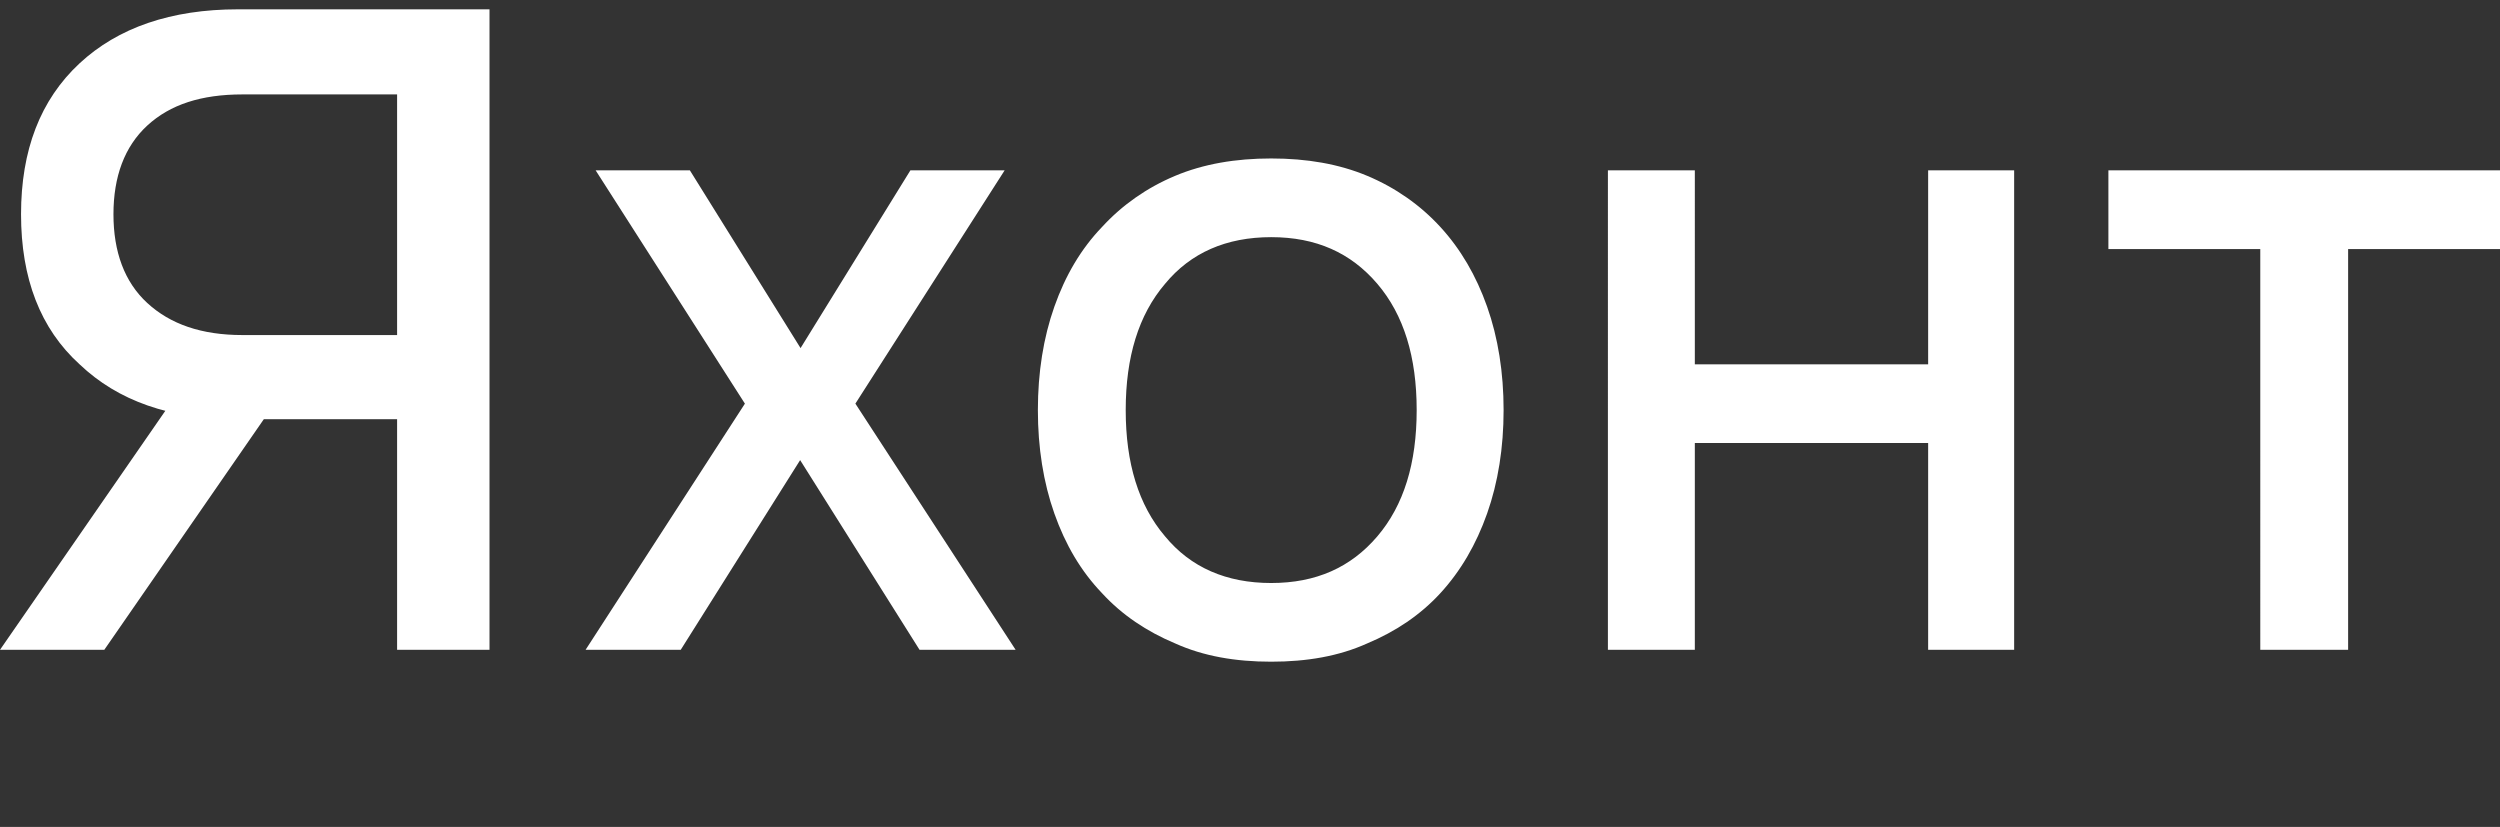 <svg xmlns="http://www.w3.org/2000/svg" xml:space="preserve" width="650" height="215" version="1.0" style="shape-rendering:geometricPrecision;text-rendering:geometricPrecision;image-rendering:optimizeQuality;fill-rule:evenodd;clip-rule:evenodd" viewBox="0 0 6500000 2150000">
  <rect x="0" y="0" width="6500000" height="2150000" fill="#333333" stroke="none"/>
  <defs>
    <style>
      .fil0{fill:#fff;fill-rule:nonzero}
    </style>
  </defs>
  <g id="Layer_x0020_1">
    <g id="_2161570199232">
      <path class="fil0" d="m271190 1689490 459140-663720H459130L0 1689490h271190zm761260 0h240270V24250H618510c-173650 0-311630 47570-411550 140350C104670 259760 54710 390590 54710 557120s49960 297360 152250 390140c99920 95160 235520 142740 409180 142740h416310v599490zm0-1444000v625650H630410c-107050 0-187930-28550-247410-83260-59470-54710-88010-133220-88010-230760 0-97530 28540-176040 88010-230760 59480-54710 140360-80870 247410-80870h402040zM2105340 1156610h-49950l335420 532880h249790l-425820-654210h-268830l-423440 654210h247400l335430-532880zm2380-209350-314010-504330h-245030l397270 620900h268830l397270-620900h-245030l-311630 504330h52330zM3305110 1720410c92780 0 176040-14270 249790-47570 73750-30930 137980-73750 190310-130850 52340-57090 92780-126080 121330-206960 28540-80880 42820-171280 42820-268820s-14280-187930-42820-268810c-28550-80890-68990-149880-121330-206970-52330-57100-116560-102300-190310-133220-73750-30930-157010-45210-249790-45210s-176040 14280-249790 45210c-73740 30920-137970 76120-190300 133220-54720 57090-95160 126080-123710 206970-28550 80880-42820 171270-42820 268810s14270 187940 42820 268820 68990 149870 123710 206960c52330 57100 116560 99920 190300 130850 73750 33300 157010 47570 249790 47570zm0-204580c-116570 0-209350-40450-275950-121330-68990-80880-102300-190310-102300-328290s33310-247410 102300-328290c66600-80880 159380-121320 275950-121320s206970 40440 275950 121320c69000 80880 102300 190310 102300 328290s-33300 247410-102300 328290c-68980 80880-159380 121330-275950 121330zM4180550 1689490h226010v-537640h606620v537640h223610V442930h-223610v504330h-606620V442930h-226010zM5876730 1689490h228380V647520h394890V442930H5481830v204590h394900z"/>
    </g>
  </g>
</svg>
